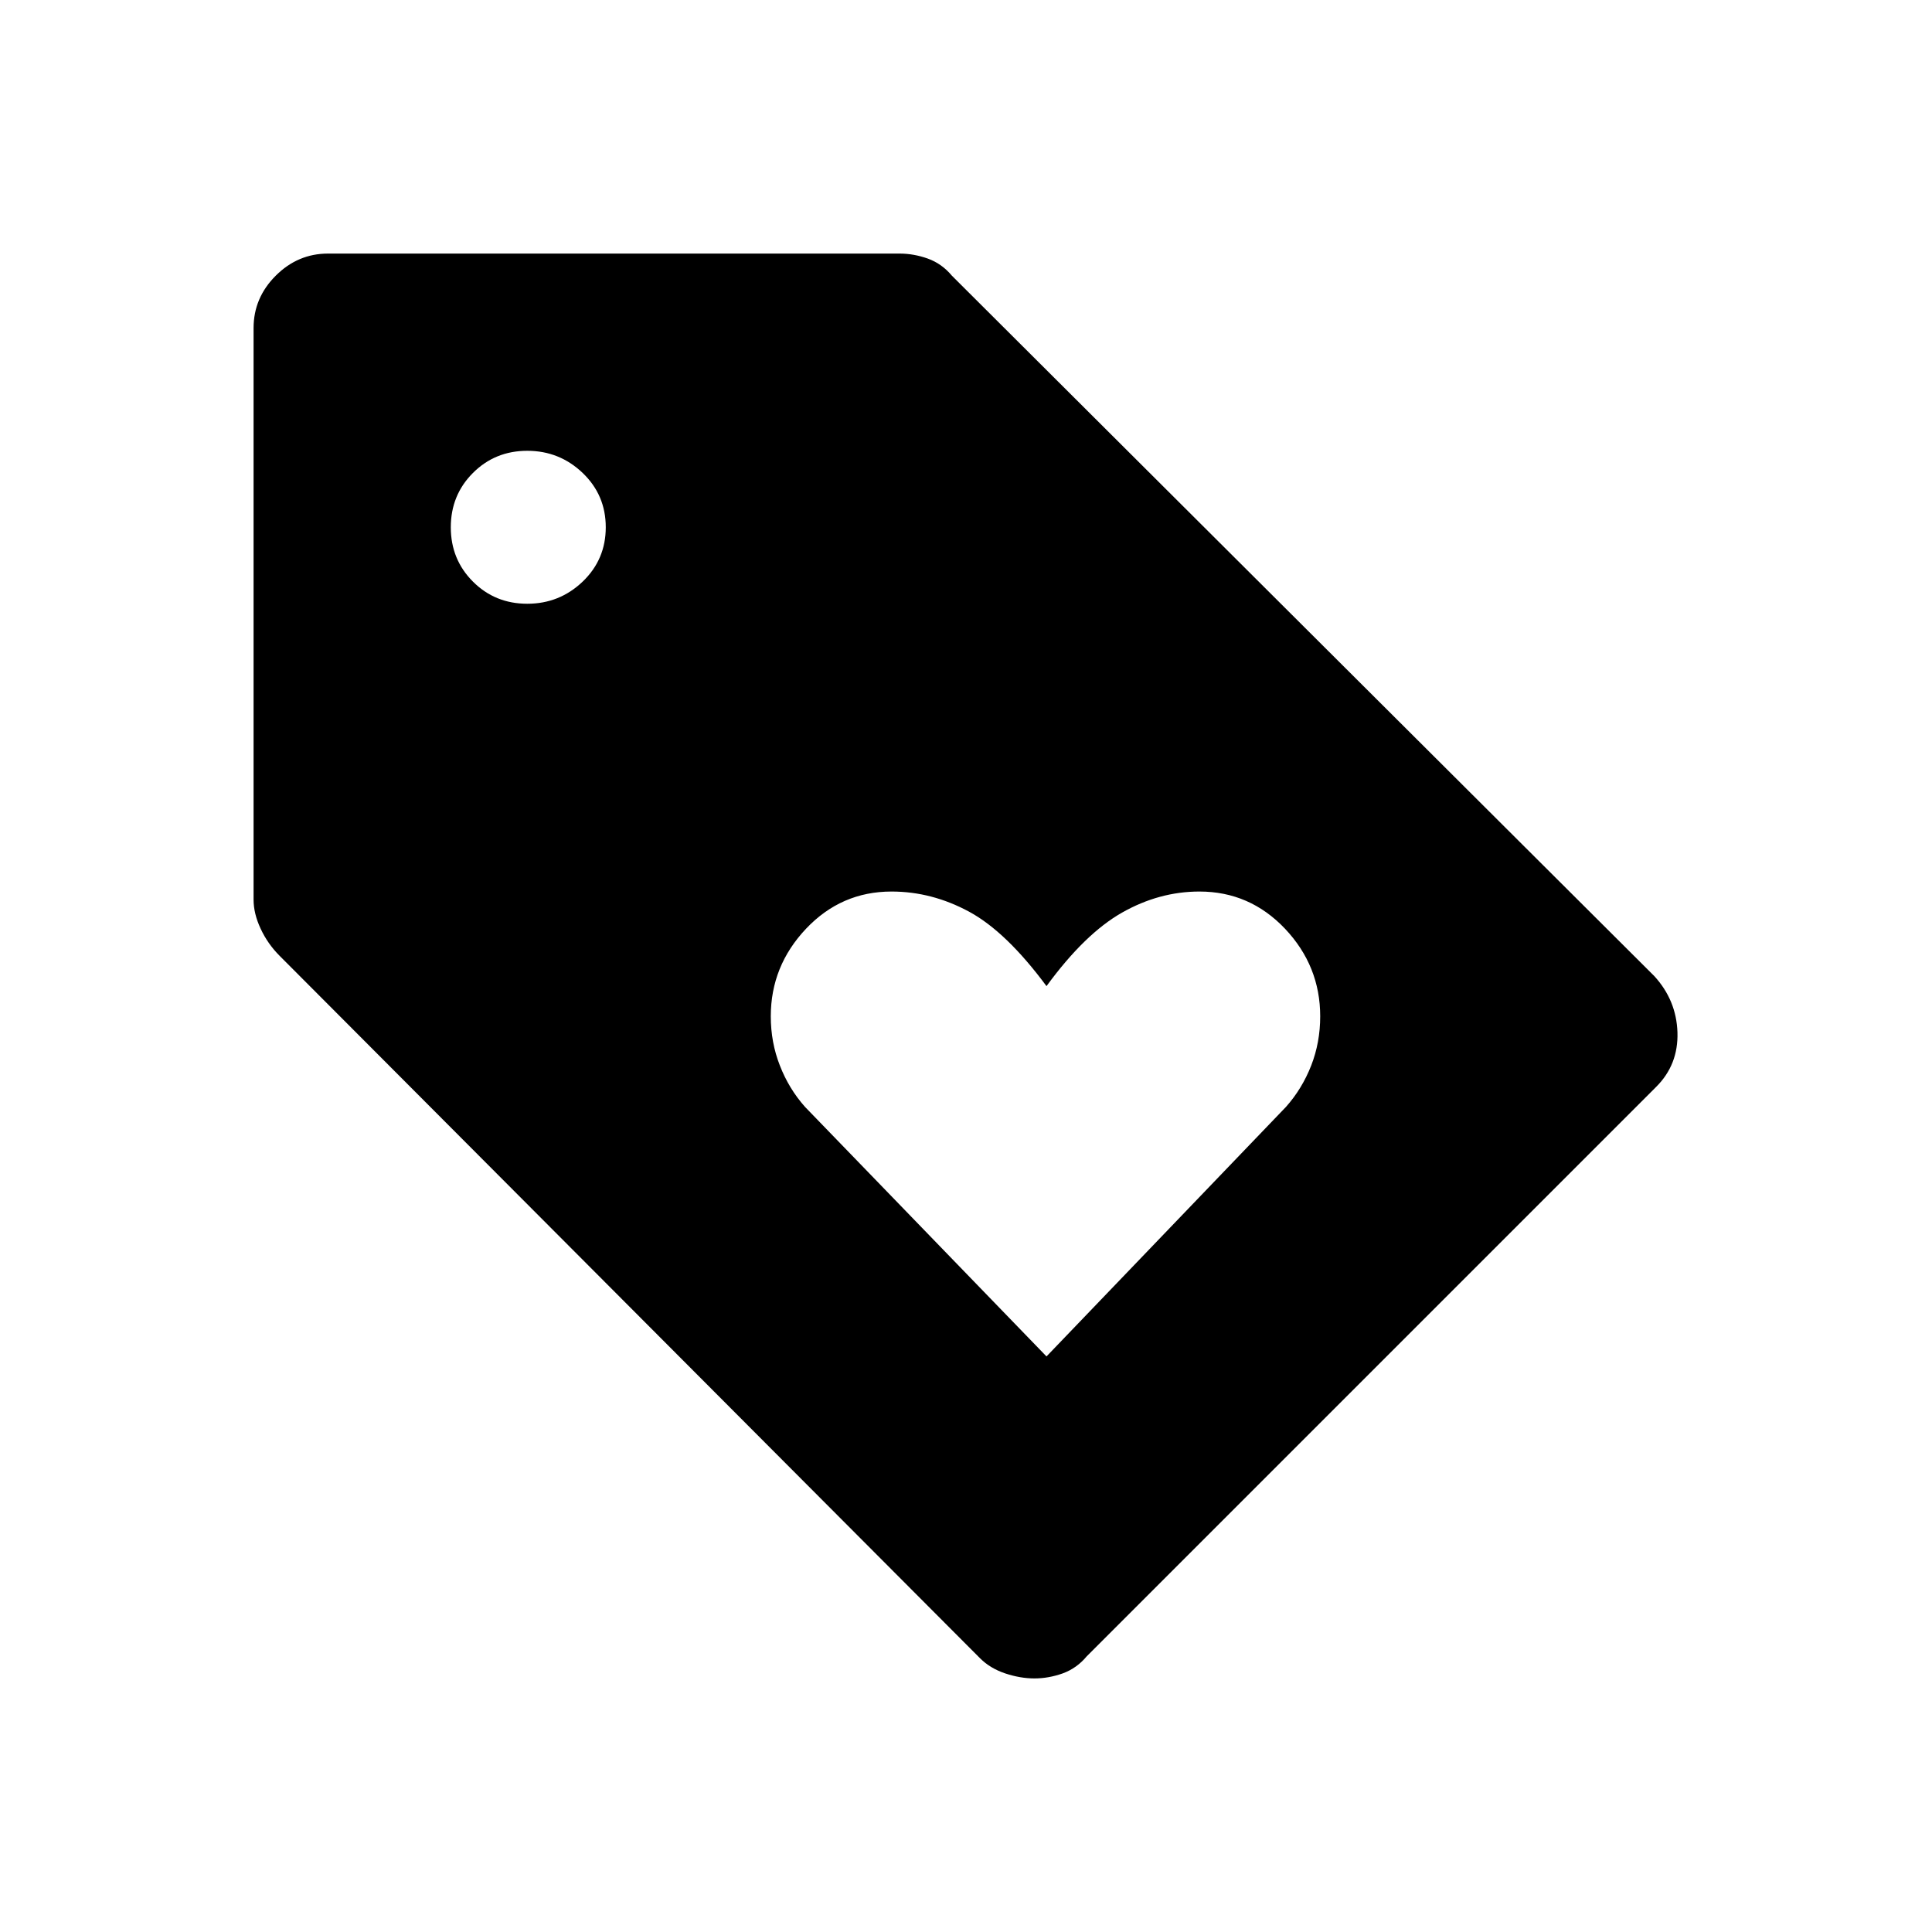 <svg xmlns="http://www.w3.org/2000/svg" height="24" width="24"><path d="M13 16.85 15.975 13.75Q16.175 13.525 16.288 13.237Q16.4 12.95 16.4 12.625Q16.4 12 15.963 11.537Q15.525 11.075 14.9 11.075Q14.4 11.075 13.938 11.337Q13.475 11.6 13 12.25Q12.5 11.575 12.038 11.325Q11.575 11.075 11.075 11.075Q10.45 11.075 10.013 11.537Q9.575 12 9.575 12.625Q9.575 12.95 9.688 13.237Q9.8 13.525 10 13.75ZM12.85 20.85Q12.675 20.85 12.488 20.788Q12.3 20.725 12.175 20.6L3.475 11.875Q3.325 11.725 3.238 11.537Q3.15 11.35 3.15 11.175V4.075Q3.15 3.7 3.425 3.425Q3.7 3.15 4.075 3.15H11.175Q11.35 3.15 11.525 3.212Q11.7 3.275 11.825 3.425L20.55 12.125Q20.825 12.425 20.838 12.825Q20.85 13.225 20.575 13.5L13.5 20.575Q13.375 20.725 13.2 20.788Q13.025 20.85 12.85 20.85ZM6.55 7.5Q6.95 7.5 7.238 7.225Q7.525 6.95 7.525 6.55Q7.525 6.15 7.238 5.875Q6.95 5.6 6.55 5.6Q6.15 5.6 5.875 5.875Q5.6 6.15 5.6 6.55Q5.6 6.95 5.875 7.225Q6.15 7.5 6.55 7.5Z"/></svg>